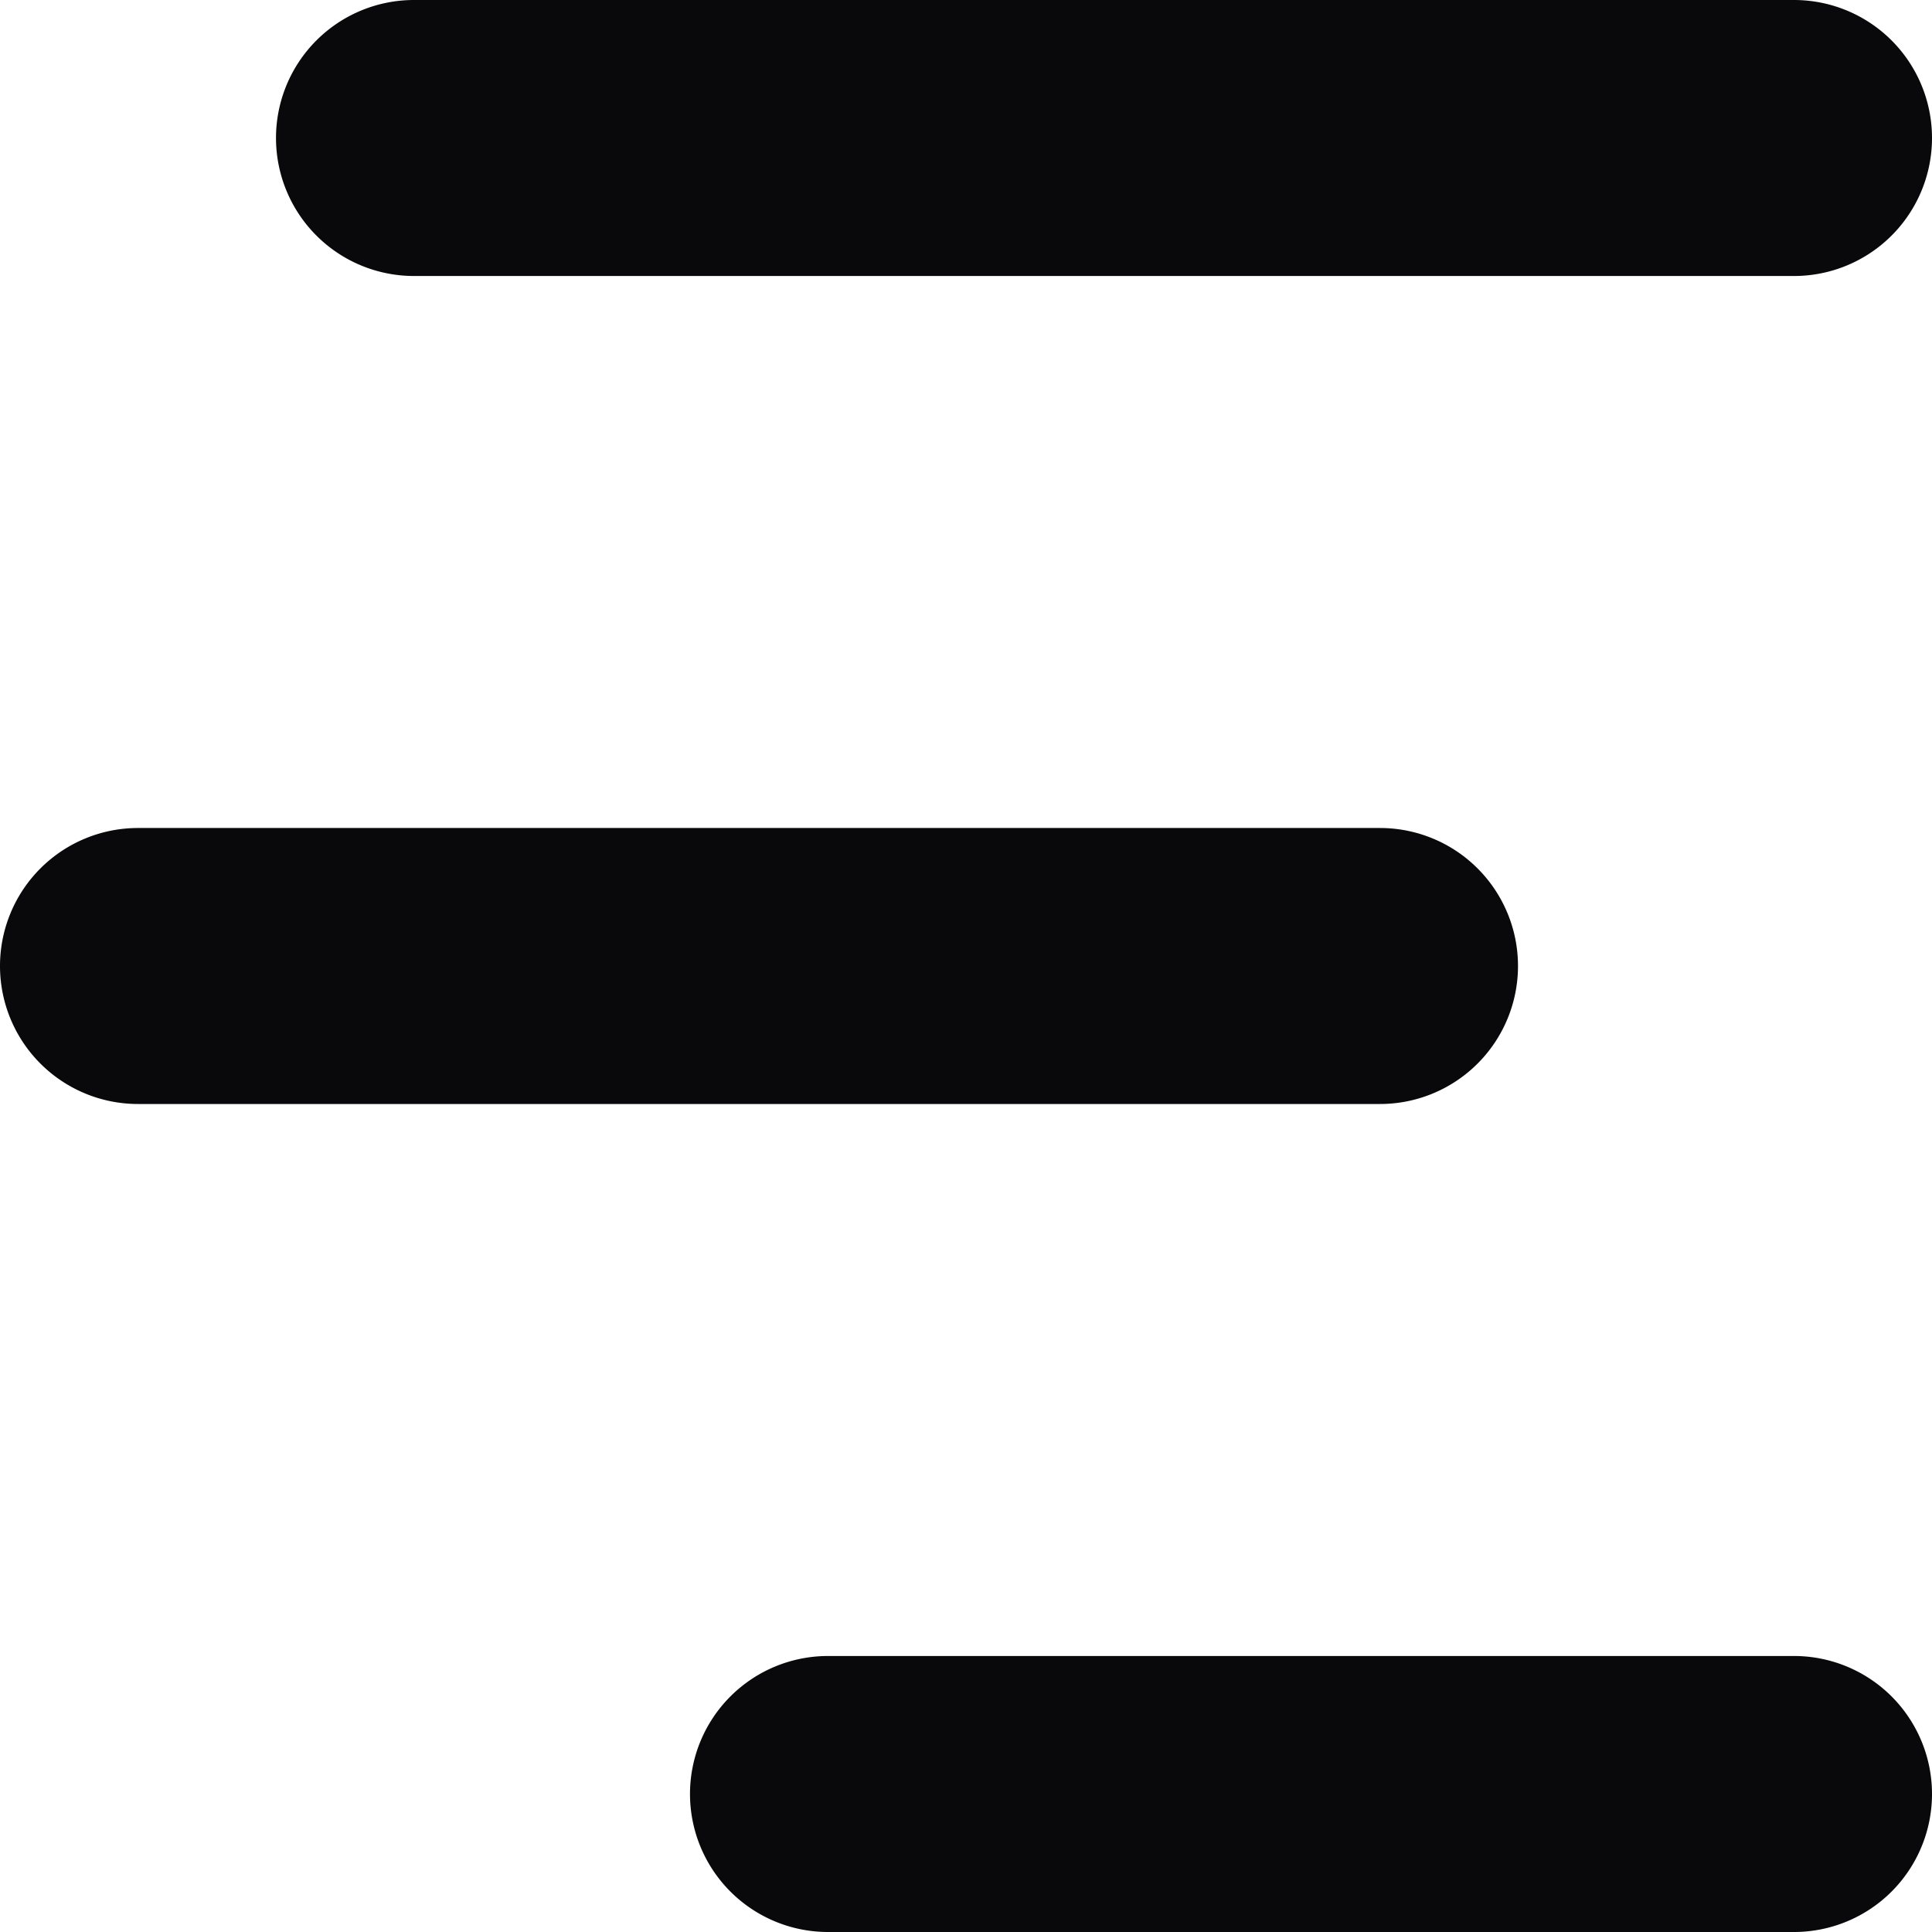 <svg id="gantt-chart" xmlns="http://www.w3.org/2000/svg" width="14" height="14" viewBox="0 0 14 14">
  <path id="Vector" d="M3,0A1,1,0,0,0,3,2ZM13,2a1,1,0,0,0,0-2ZM1,6A1,1,0,0,0,1,8Zm9,2a1,1,0,0,0,0-2ZM6,12a1,1,0,0,0,0,2Zm7,2a1,1,0,0,0,0-2ZM3,2H13V0H3ZM1,8h9V6H1Zm5,6h7V12H6Z" fill="#09090b"/>
</svg>
